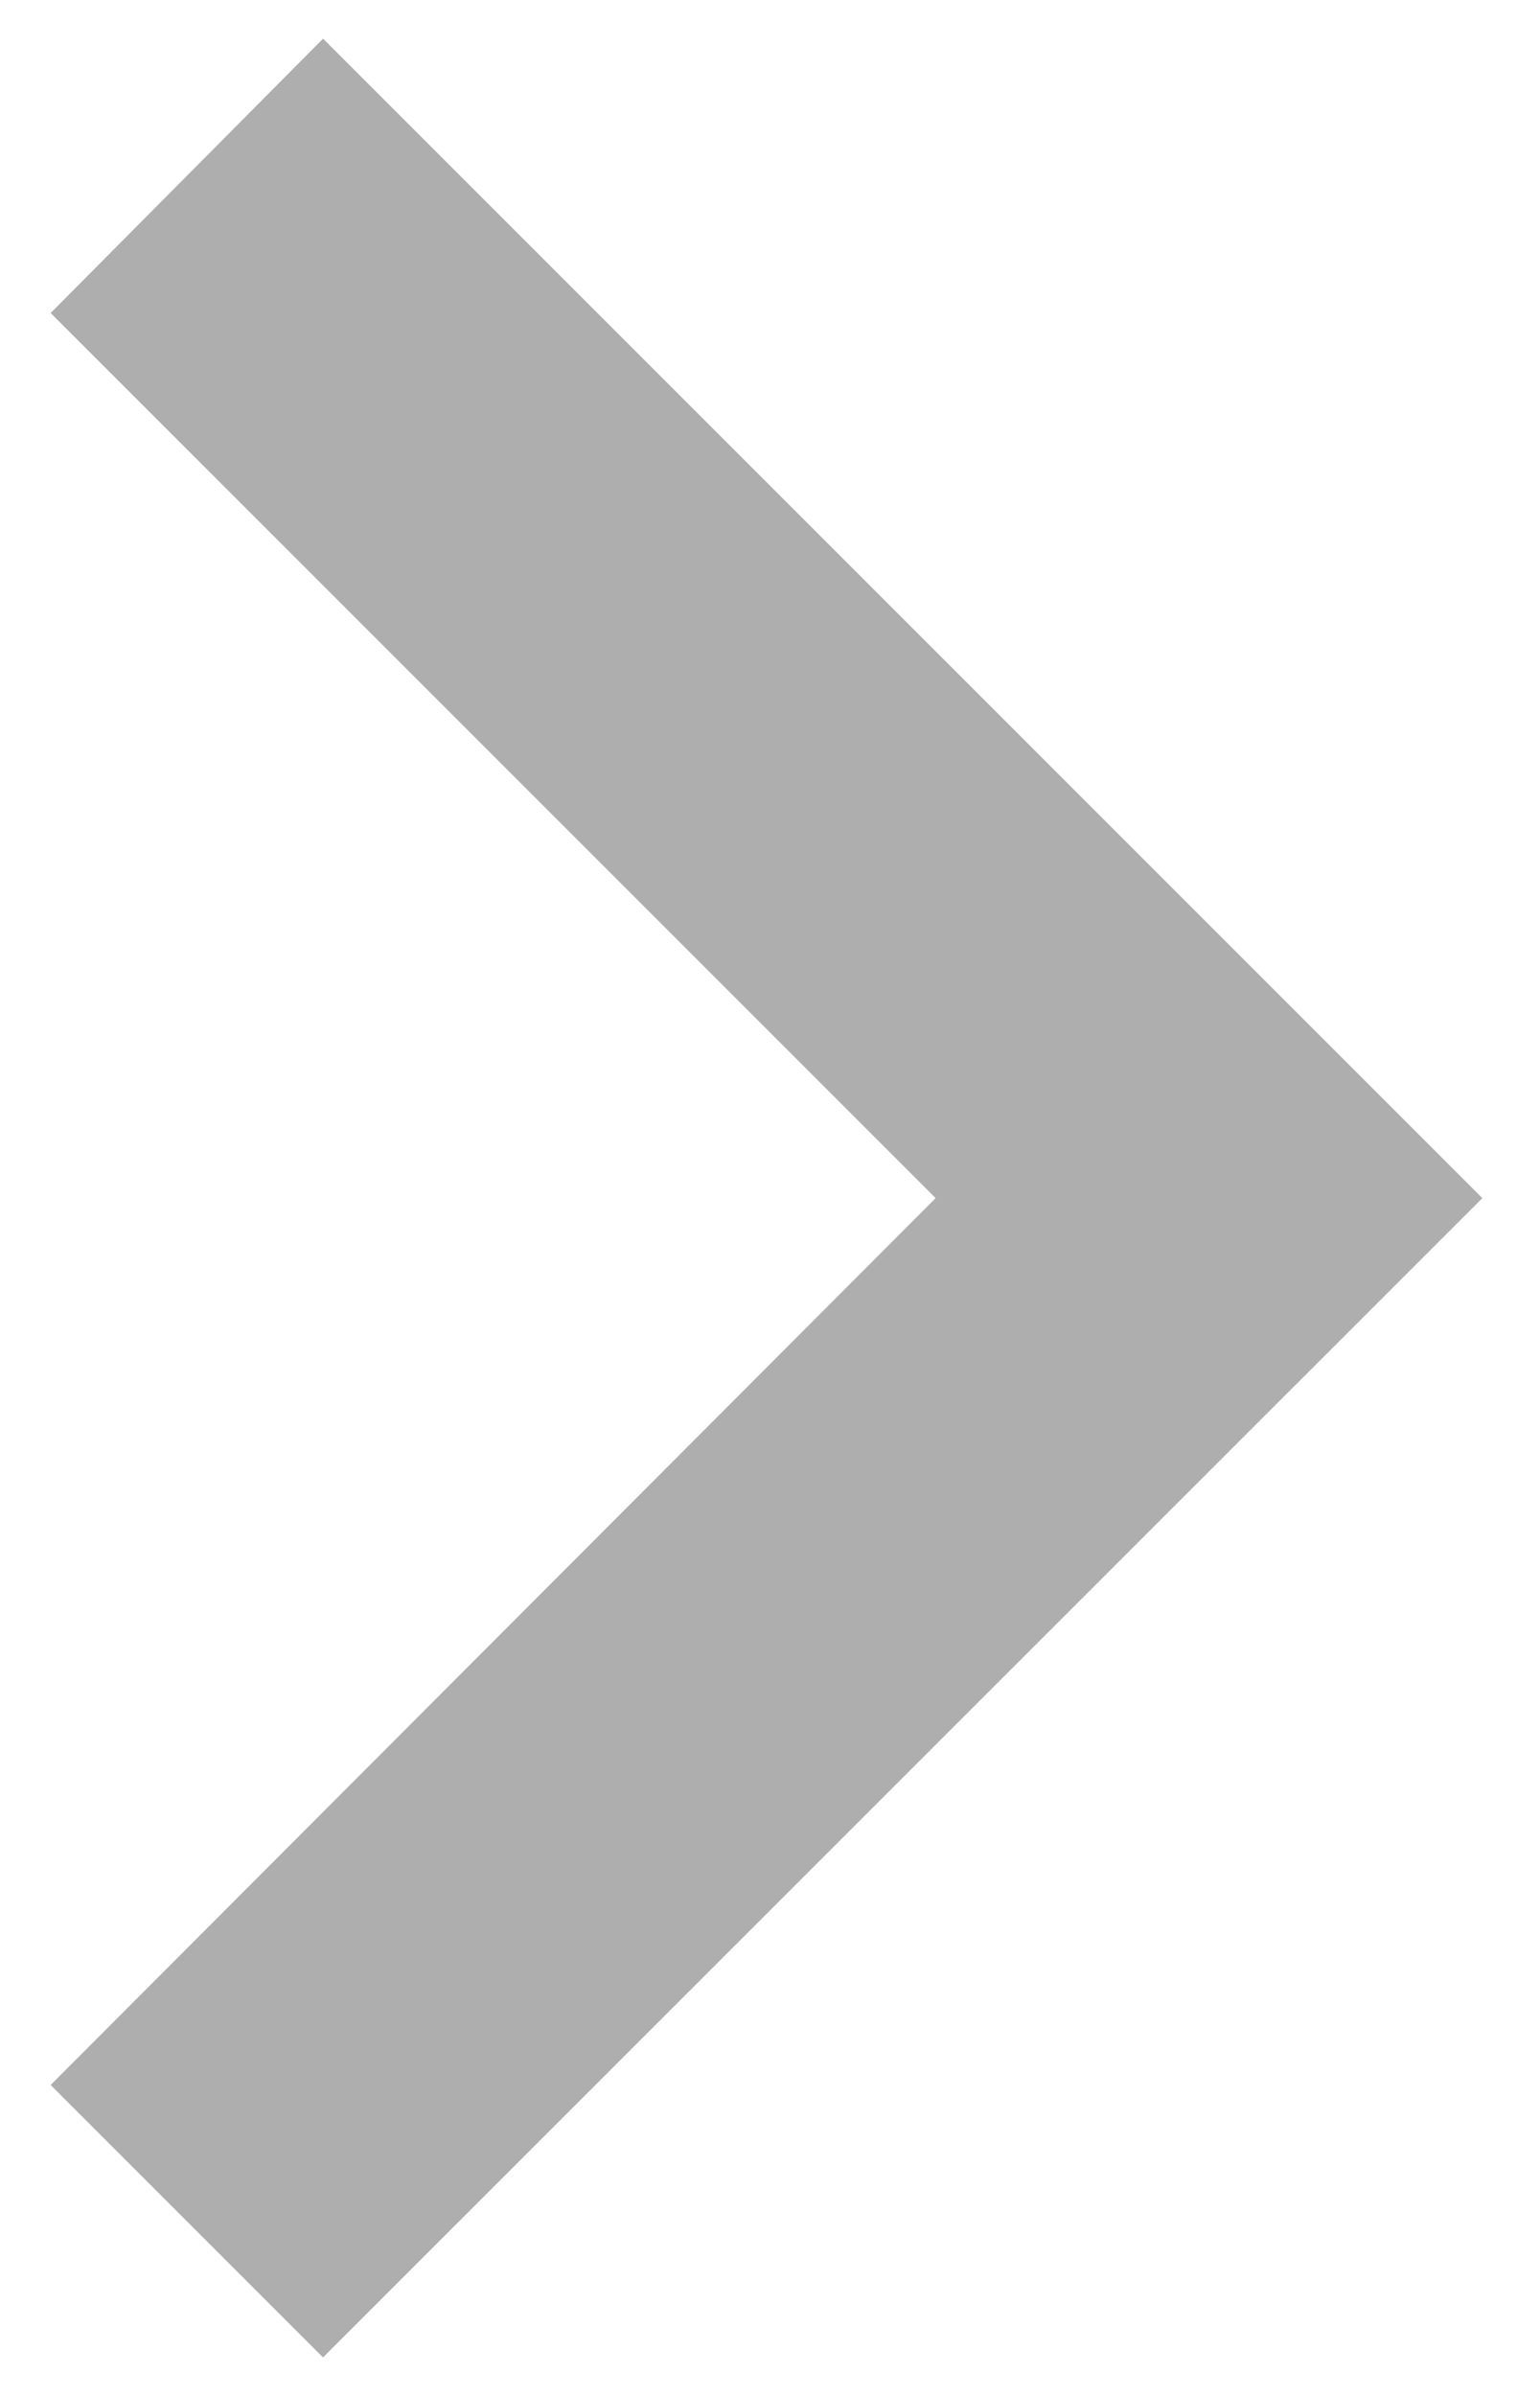 <svg width="9" height="14" viewBox="0 0 9 14" fill="none" xmlns="http://www.w3.org/2000/svg">
<path d="M0.296 1.829L5.468 7.001L0.296 12.183L1.888 13.775L8.663 7.001L1.888 0.226L0.296 1.829Z" fill="#AEAEAE"/>
</svg>
